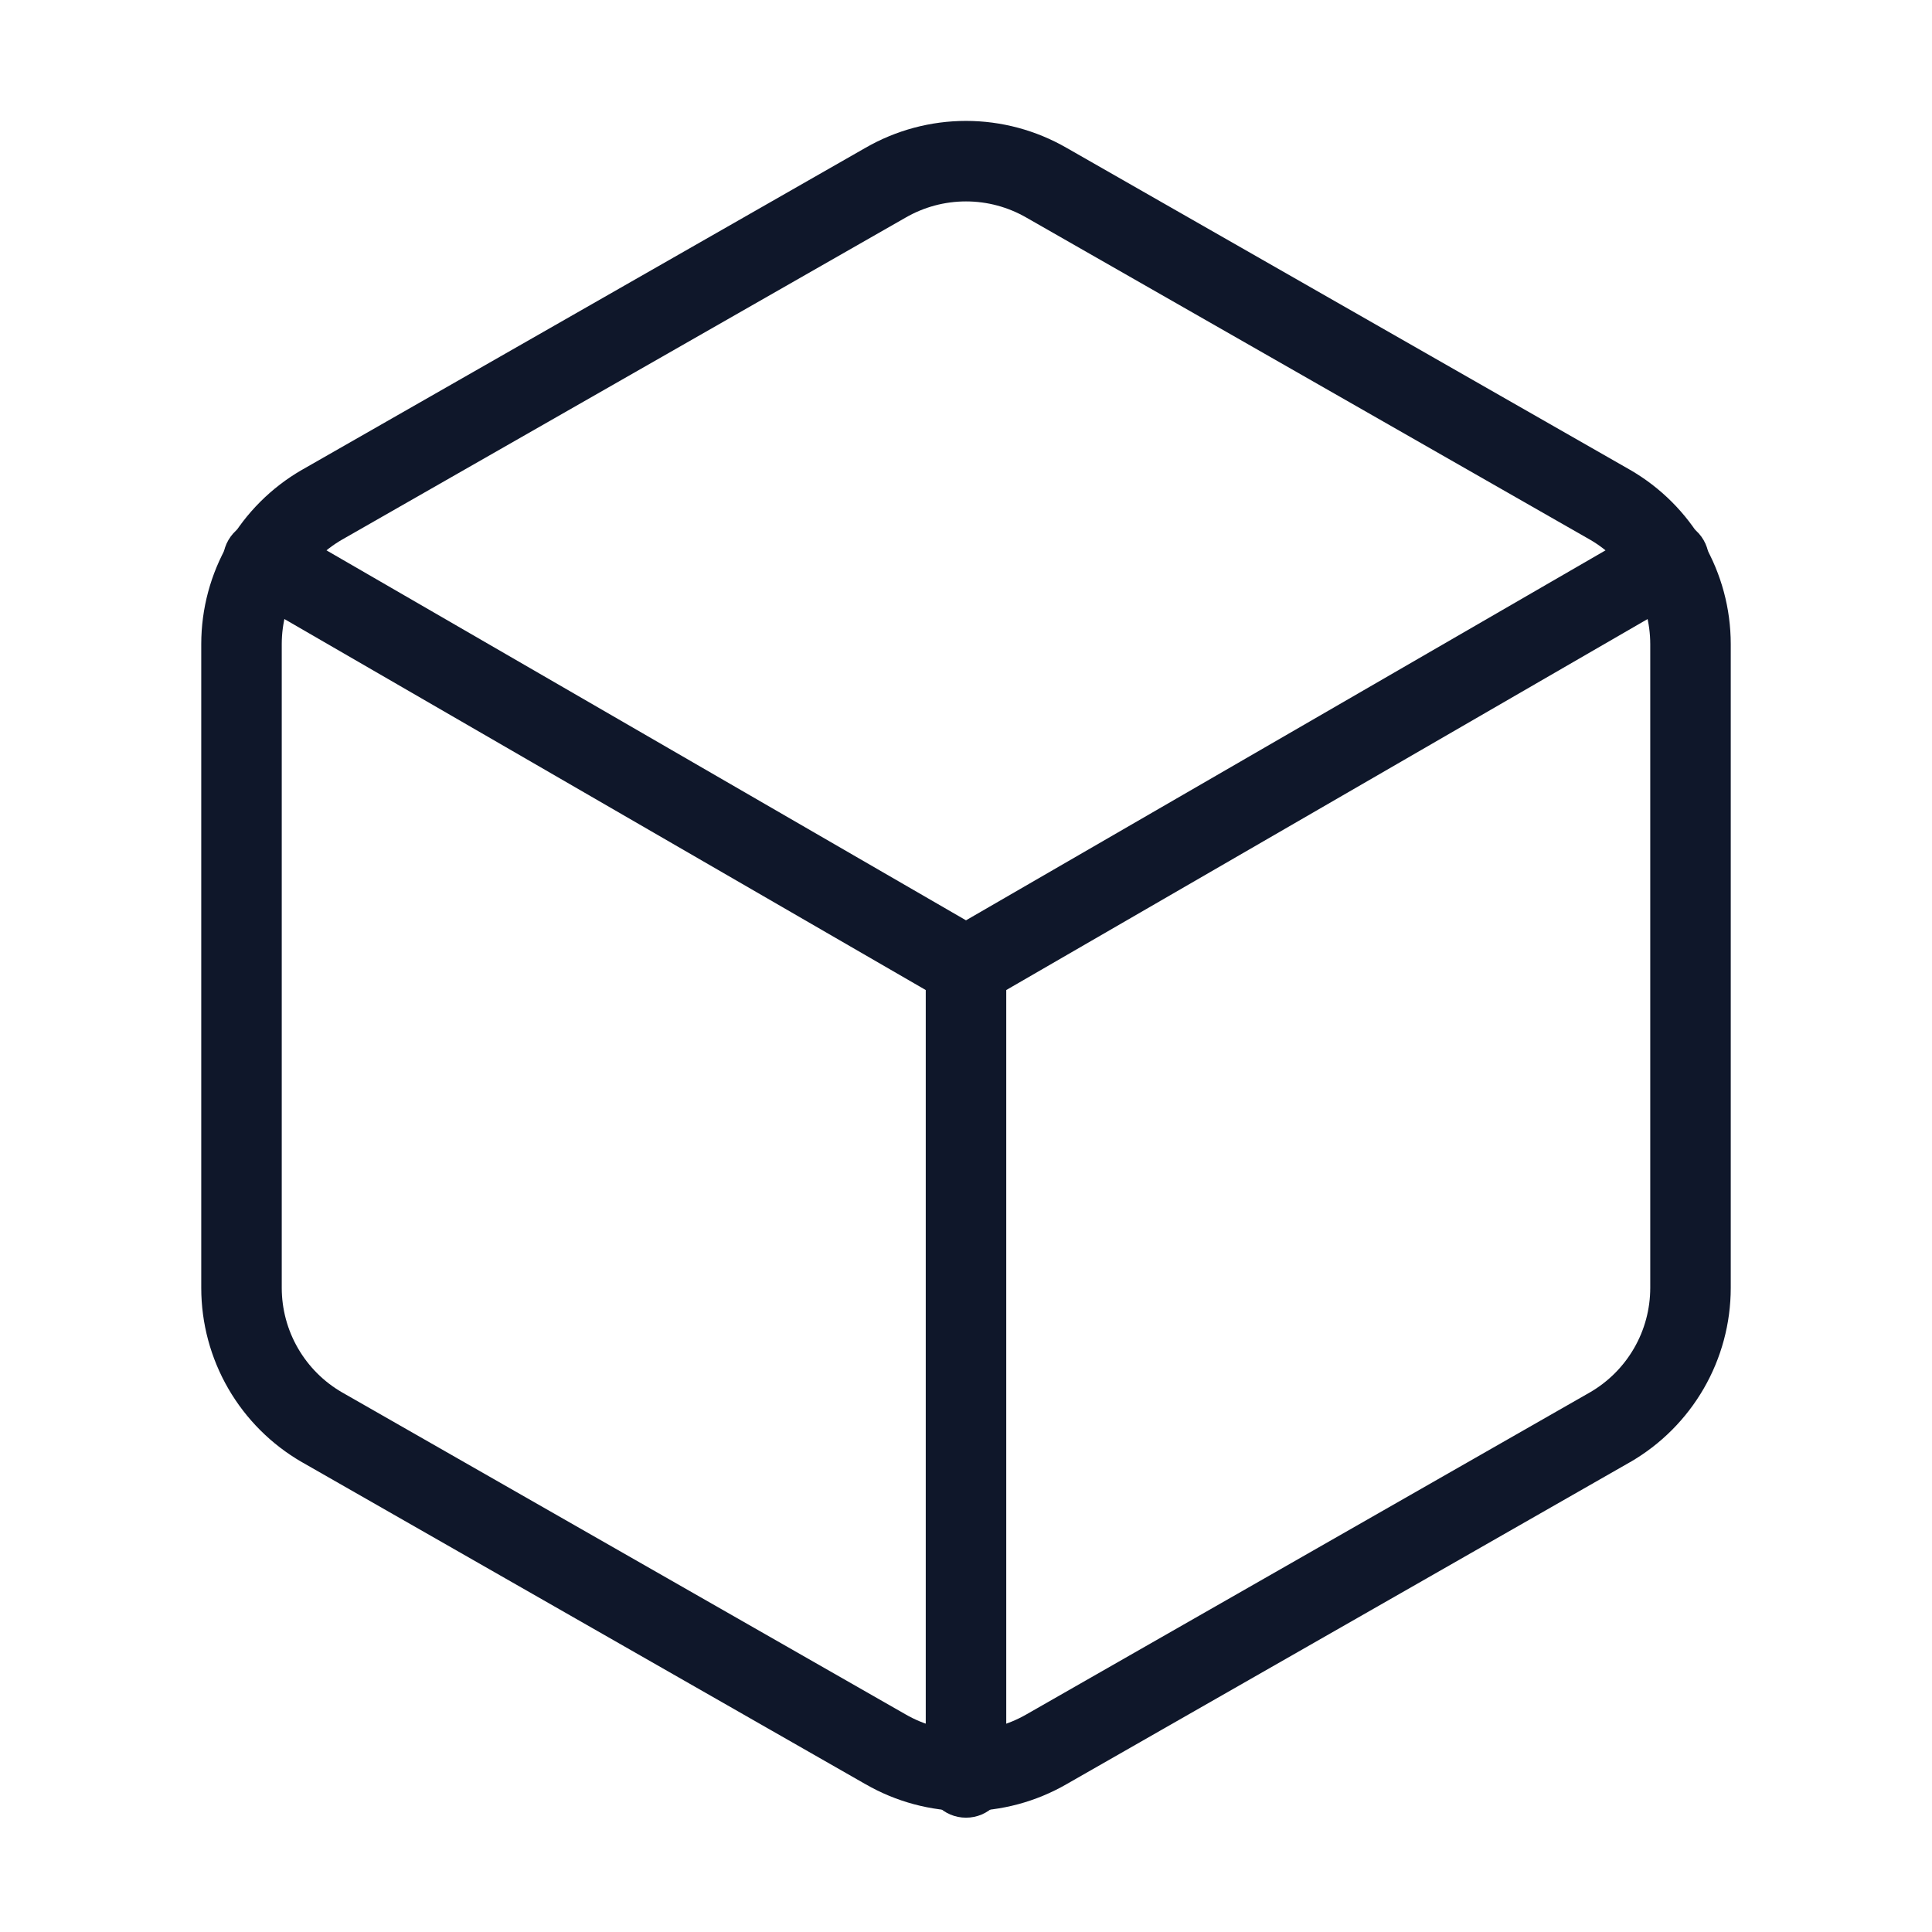<svg width="48" height="48" viewBox="0 0 48 48" fill="none" xmlns="http://www.w3.org/2000/svg">
<path fill-rule="evenodd" clip-rule="evenodd" d="M21.502 3.673C22.262 3.235 23.123 3.004 24 3.004C24.877 3.004 25.738 3.235 26.498 3.673C26.499 3.673 26.499 3.674 26.5 3.674L40.5 11.674C41.259 12.112 41.89 12.743 42.329 13.502C42.768 14.261 42.999 15.122 43 15.999V32.001C42.999 32.878 42.768 33.739 42.329 34.498C41.89 35.257 41.259 35.888 40.5 36.326L40.496 36.328L26.5 44.326C26.499 44.327 26.498 44.327 26.497 44.328C25.738 44.765 24.877 44.996 24 44.996C23.123 44.996 22.262 44.765 21.503 44.327C21.502 44.327 21.501 44.327 21.5 44.326L7.504 36.328L7.5 36.326C6.741 35.888 6.11 35.257 5.671 34.498C5.232 33.739 5.001 32.878 5 32.001V15.999C5.001 15.122 5.232 14.261 5.671 13.502C6.11 12.743 6.741 12.112 7.5 11.674L7.504 11.672L21.5 3.674C21.501 3.674 21.501 3.673 21.502 3.673ZM24 5.004C23.473 5.004 22.956 5.143 22.5 5.406L22.496 5.408L8.5 13.406C8.499 13.406 8.499 13.407 8.498 13.407C8.043 13.67 7.666 14.048 7.403 14.503C7.139 14.958 7.001 15.475 7 16V32C7.001 32.525 7.139 33.042 7.403 33.497C7.666 33.952 8.043 34.33 8.498 34.593C8.499 34.593 8.499 34.594 8.5 34.594L22.5 42.594C22.956 42.857 23.473 42.996 24 42.996C24.527 42.996 25.044 42.857 25.5 42.594L25.504 42.592L39.5 34.594C39.501 34.594 39.501 34.593 39.502 34.593C39.956 34.33 40.334 33.952 40.597 33.497C40.861 33.042 40.999 32.525 41 31.999V16.001C40.999 15.475 40.861 14.958 40.597 14.503C40.334 14.048 39.957 13.67 39.502 13.407C39.501 13.407 39.501 13.406 39.5 13.406L25.504 5.408L25.5 5.406C25.044 5.143 24.527 5.004 24 5.004Z" fill="#0F172A"/>
<path fill-rule="evenodd" clip-rule="evenodd" d="M5.674 13.419C5.951 12.941 6.563 12.778 7.041 13.054L24 22.865L40.959 13.054C41.437 12.778 42.049 12.941 42.326 13.419C42.602 13.897 42.439 14.509 41.961 14.786L24.501 24.886C24.191 25.065 23.809 25.065 23.499 24.886L6.039 14.786C5.561 14.509 5.398 13.897 5.674 13.419Z" fill="#0F172A"/>
<path fill-rule="evenodd" clip-rule="evenodd" d="M24 23C24.552 23 25 23.448 25 24V44.16C25 44.712 24.552 45.16 24 45.16C23.448 45.16 23 44.712 23 44.16V24C23 23.448 23.448 23 24 23Z" fill="#0F172A"/>
</svg>
